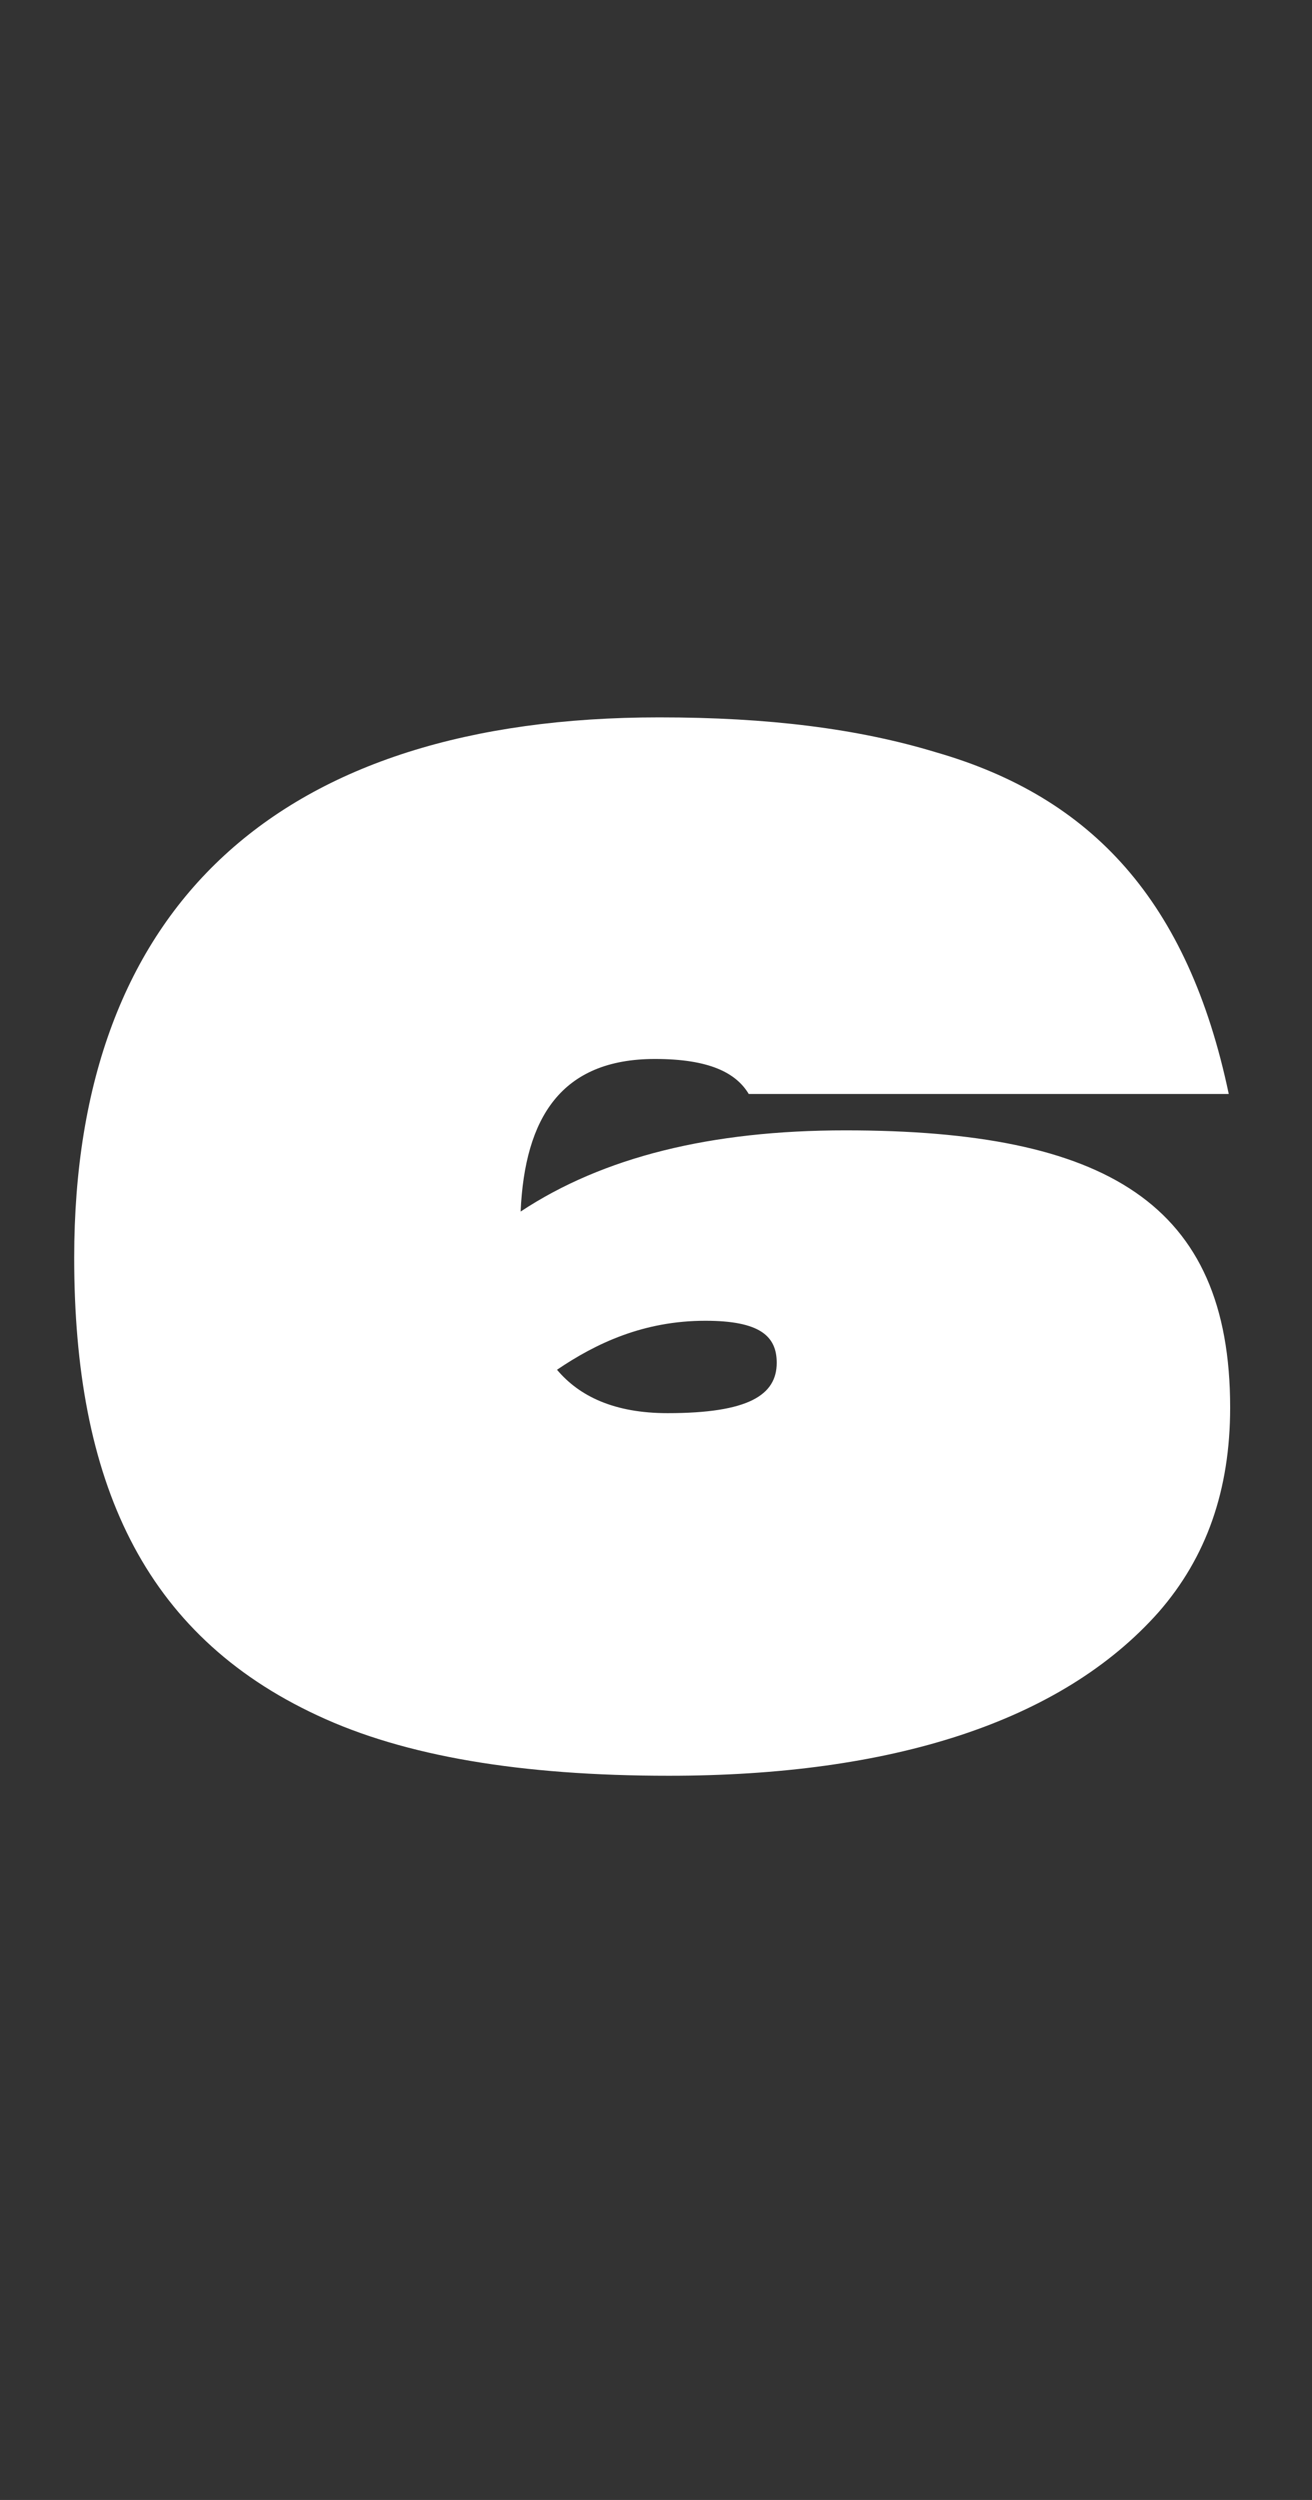 <svg width='126' height='240' fill='none' xmlns='http://www.w3.org/2000/svg'><rect width="100%" height="100%" fill="#333333" stroke="none"/><path d='M118.139 135.128c0-19.622-11.961-26.611-36.96-26.611-12.902 0-23.25 2.554-31.18 7.795.403-9.004 3.897-14.649 12.902-14.649 5.242 0 7.795 1.344 9.005 3.36h46.099c-3.898-18.547-13.171-28.493-28.09-32.794-7.526-2.285-16.128-3.36-26.61-3.36-36.423 0-56.18 18.01-56.18 51.879 0 21.369 6.586 36.153 23.386 43.948 8.332 3.898 19.488 5.78 33.734 5.78 21.235 0 37.632-5.108 47.04-15.725 4.57-5.242 6.854-11.693 6.854-19.623Zm-54.028.538c-5.108 0-8.468-1.613-10.618-4.166 3.763-2.554 8.333-4.704 14.246-4.704 5.242 0 6.855 1.478 6.855 4.032 0 3.091-2.688 4.838-10.483 4.838Z' fill='#fff'/></svg>